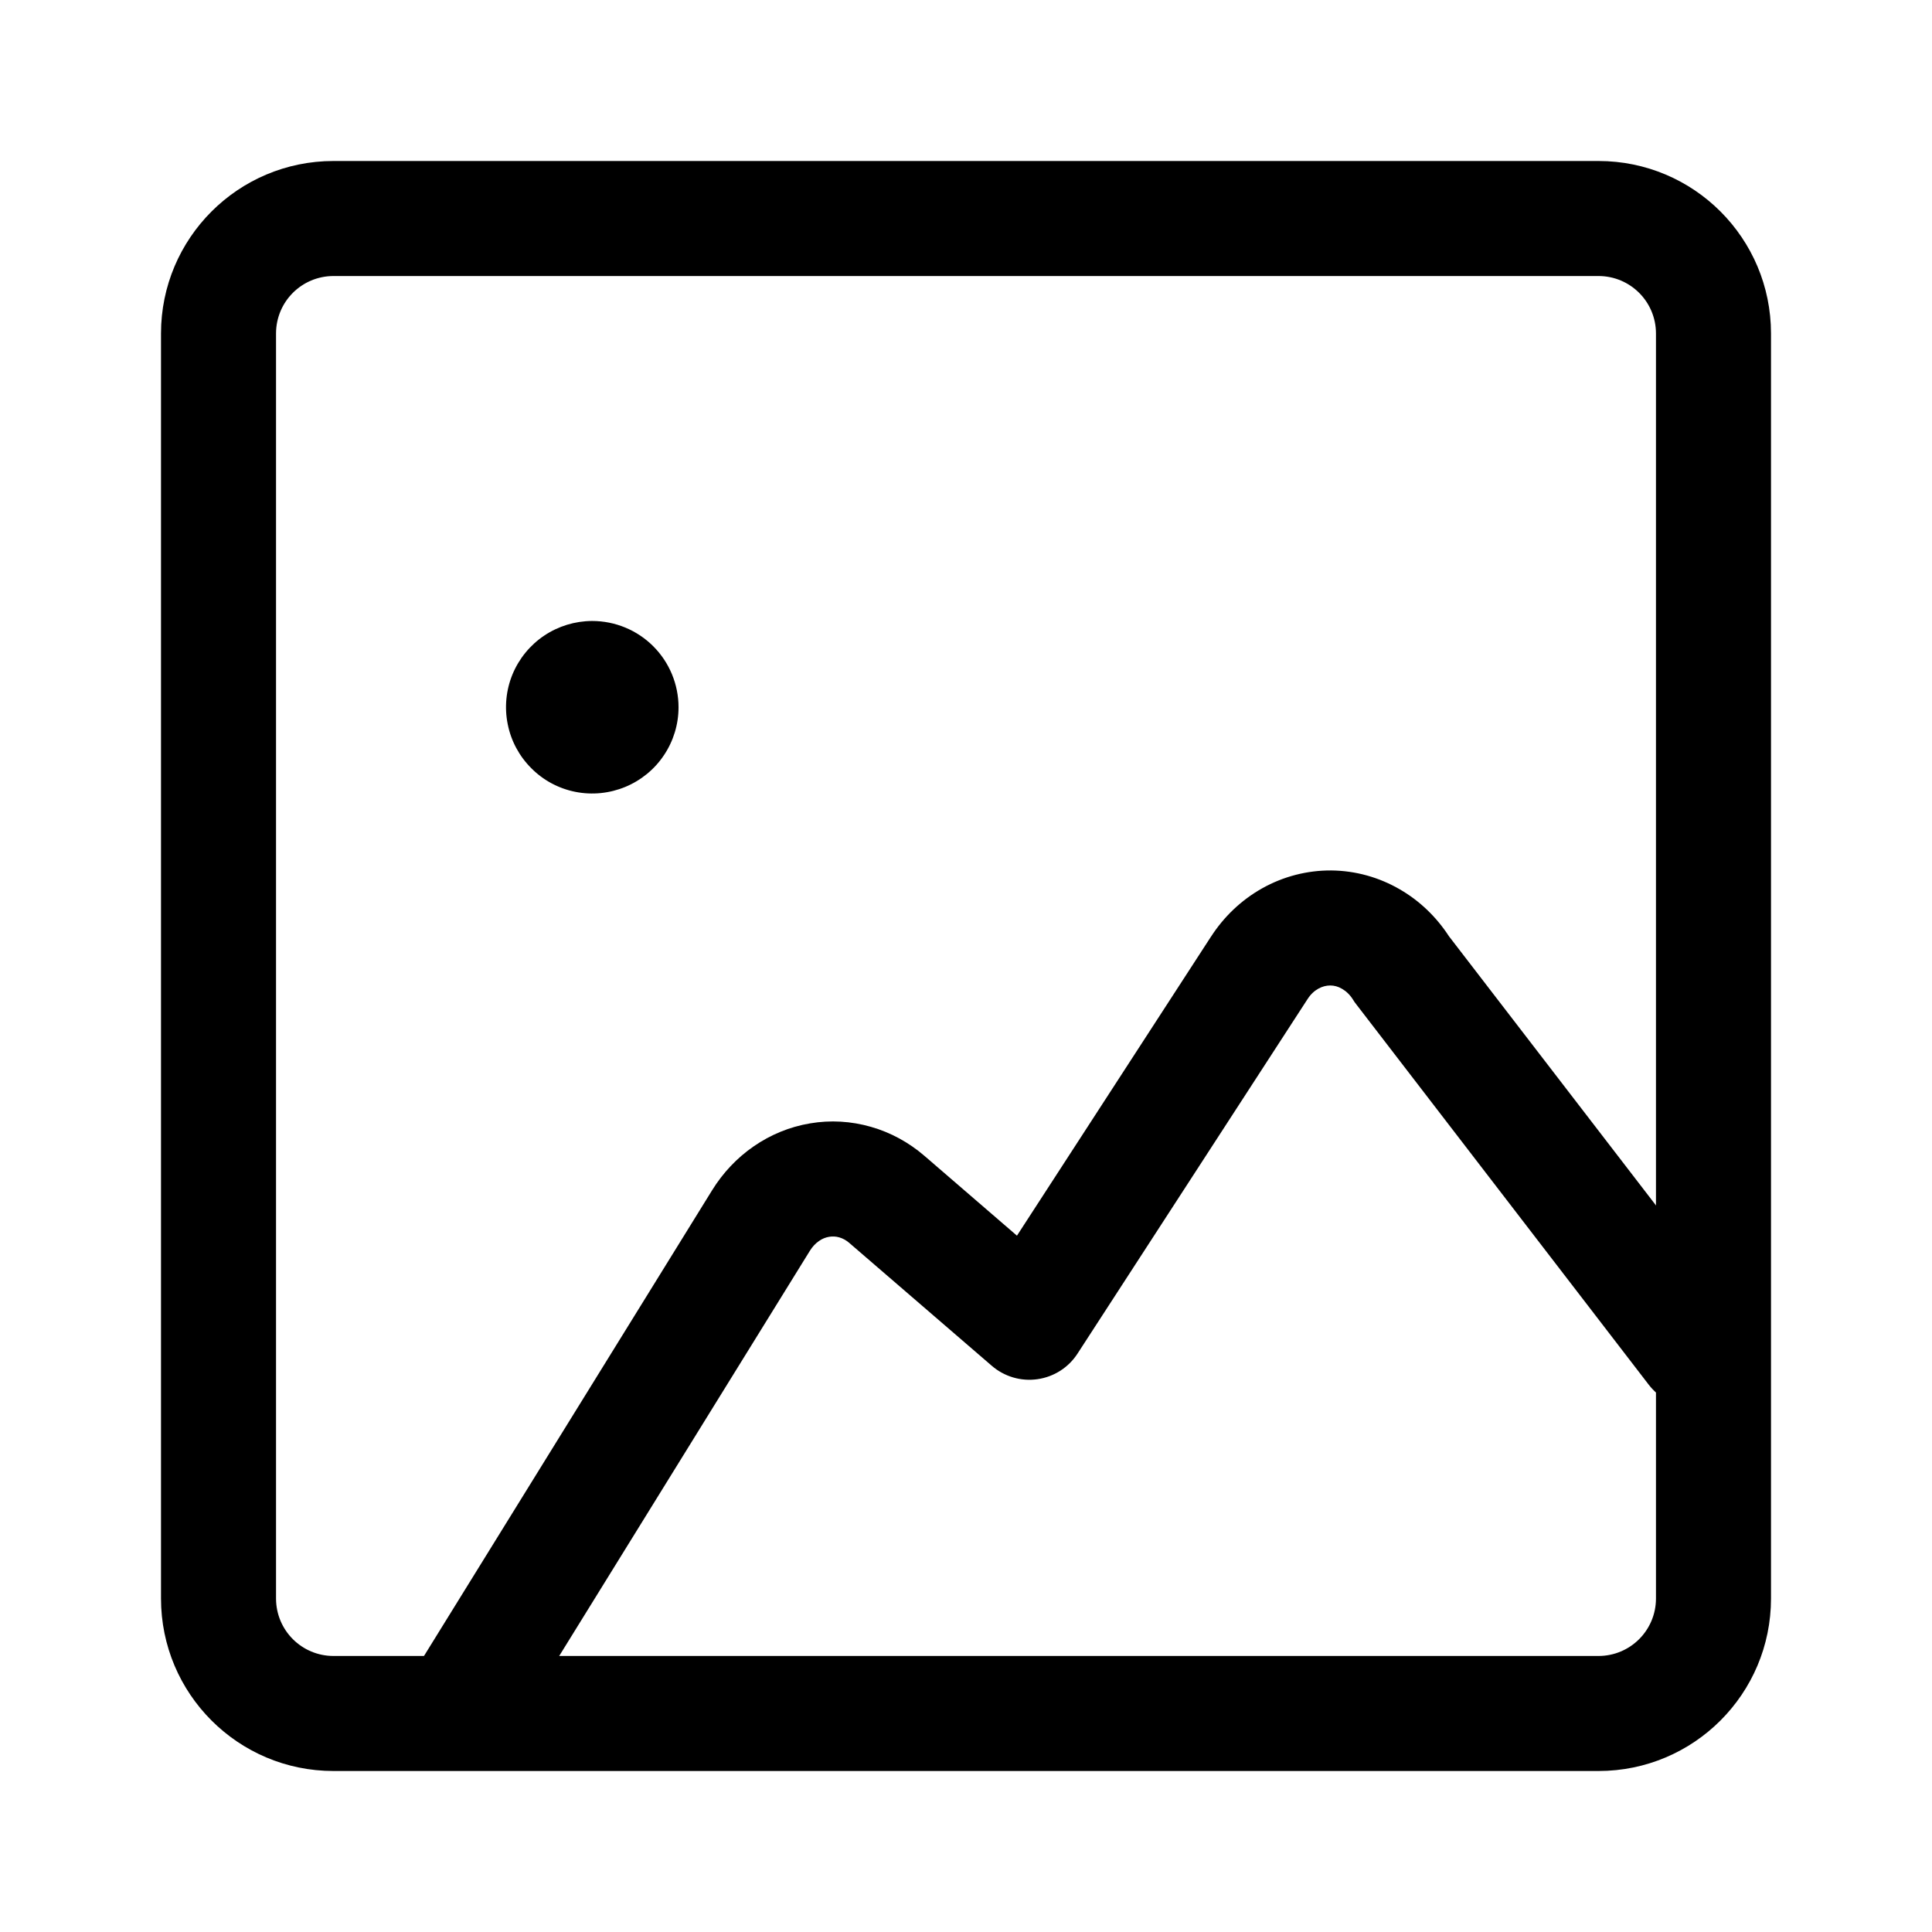 <svg width="24" height="24" viewBox="0 0 24 24" fill="none" xmlns="http://www.w3.org/2000/svg">
<path fill-rule="evenodd" clip-rule="evenodd" d="M4.143 3.429C3.748 3.429 3.429 3.748 3.429 4.143V19.857C3.429 20.252 3.748 20.571 4.143 20.571H19.857C20.252 20.571 20.571 20.252 20.571 19.857V4.143C20.571 3.748 20.252 3.429 19.857 3.429H4.143ZM2 4.143C2 2.959 2.959 2 4.143 2H19.857C21.041 2 22 2.959 22 4.143V19.857C22 21.041 21.041 22 19.857 22H4.143C2.959 22 2 21.041 2 19.857V4.143Z" fill="currentColor"/>
<path fill-rule="evenodd" clip-rule="evenodd" d="M7.354 7.714L7.356 7.714C7.641 7.714 7.914 7.827 8.115 8.028C8.316 8.229 8.429 8.502 8.429 8.786C8.429 8.998 8.366 9.205 8.248 9.381C8.131 9.557 7.963 9.694 7.768 9.775C7.572 9.856 7.357 9.878 7.149 9.837C6.941 9.796 6.75 9.694 6.601 9.544C6.451 9.395 6.348 9.204 6.307 8.996C6.265 8.789 6.286 8.573 6.366 8.378C6.447 8.182 6.584 8.014 6.76 7.896C6.936 7.778 7.143 7.715 7.354 7.714Z" fill="currentColor"/>
<path fill-rule="evenodd" clip-rule="evenodd" d="M15.681 11.034C15.942 10.888 16.237 10.811 16.538 10.813C16.839 10.816 17.132 10.898 17.391 11.049C17.638 11.192 17.845 11.393 17.999 11.63L21.614 16.33C21.854 16.643 21.796 17.091 21.483 17.332C21.17 17.572 20.722 17.514 20.481 17.201L16.848 12.476C16.833 12.457 16.819 12.438 16.807 12.417C16.769 12.356 16.721 12.312 16.672 12.284C16.624 12.255 16.574 12.242 16.525 12.242C16.477 12.242 16.427 12.254 16.378 12.281C16.329 12.308 16.281 12.351 16.243 12.411L16.241 12.414L13.386 16.814C13.274 16.988 13.092 17.104 12.887 17.133C12.683 17.162 12.476 17.101 12.32 16.966L10.55 15.44C10.51 15.405 10.467 15.383 10.425 15.371C10.384 15.359 10.341 15.357 10.3 15.364C10.258 15.371 10.215 15.387 10.174 15.416C10.133 15.444 10.093 15.485 10.061 15.537L6.417 21.427C6.209 21.763 5.769 21.866 5.434 21.659C5.098 21.451 4.995 21.011 5.202 20.676L8.846 14.786C8.979 14.571 9.154 14.384 9.363 14.24C9.573 14.095 9.811 13.997 10.063 13.955C10.315 13.912 10.573 13.927 10.819 13.998C11.065 14.068 11.29 14.192 11.482 14.357L12.633 15.35L15.041 11.639L15.042 11.638C15.202 11.389 15.42 11.18 15.681 11.034Z" fill="currentColor"/>
</svg>
